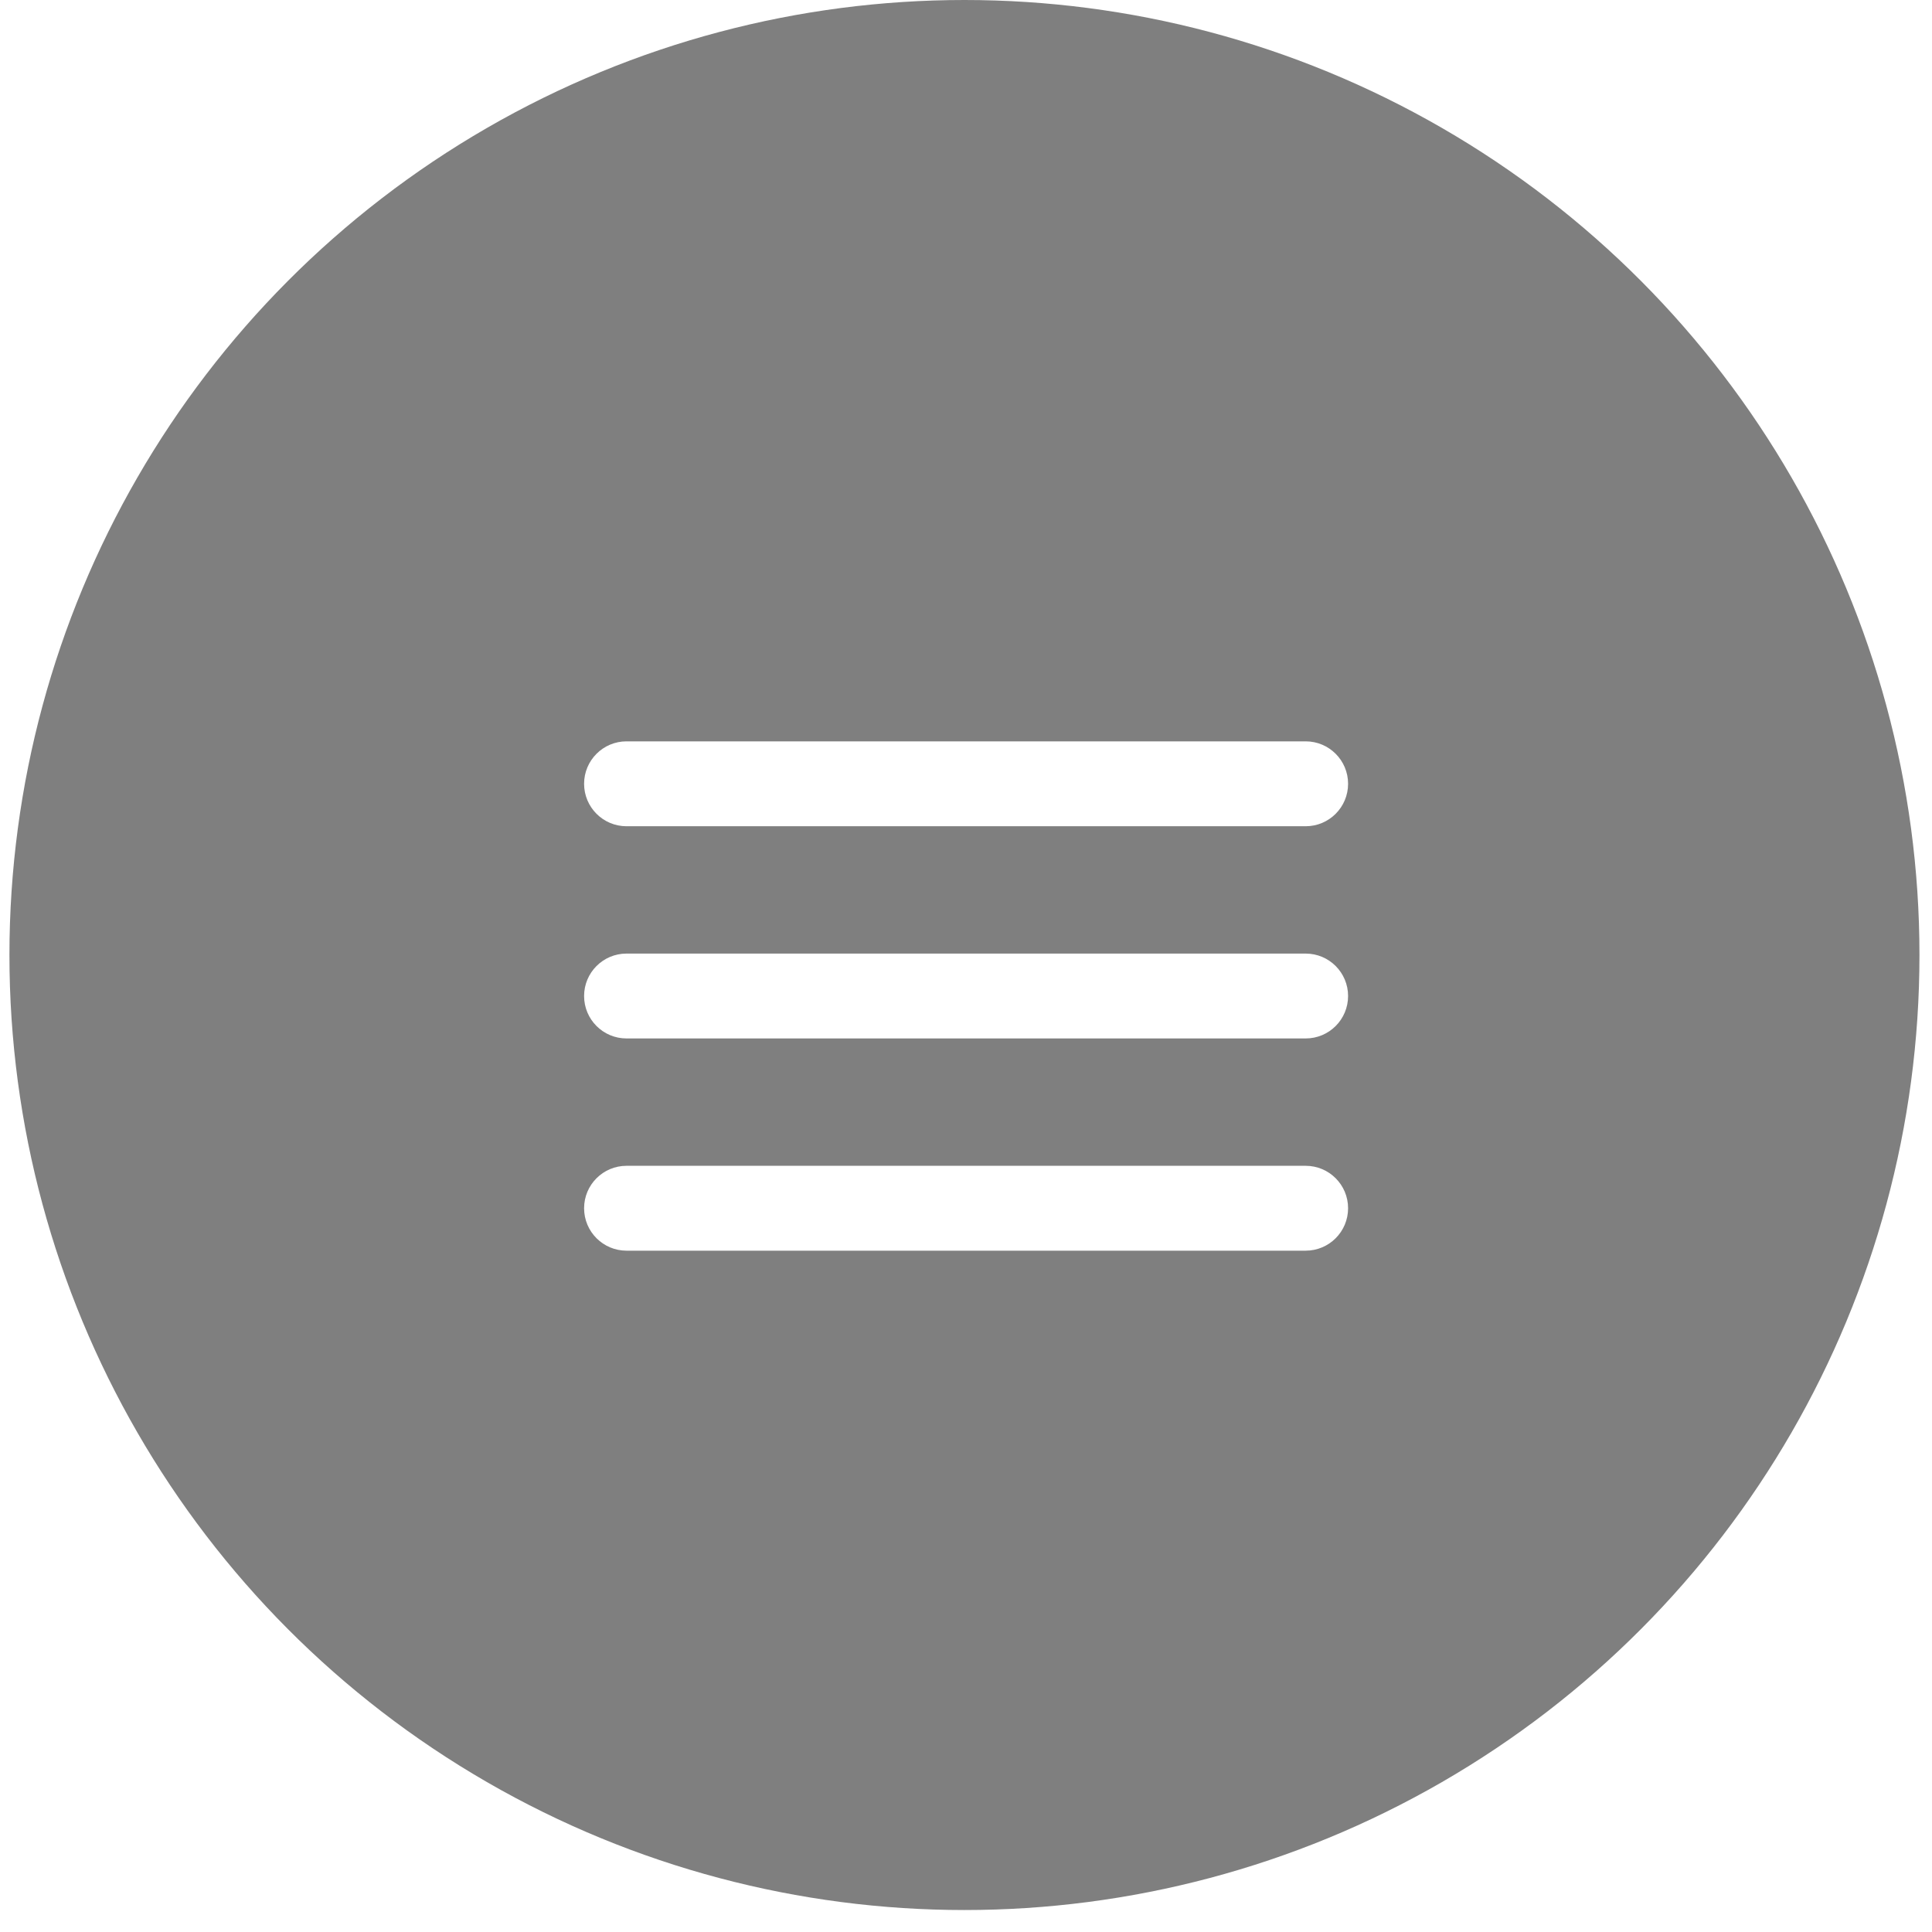 <svg width="86" height="86" viewBox="0 0 86 86" fill="none" xmlns="http://www.w3.org/2000/svg">
<g filter="url(#filter0_b)">
<circle cx="42.931" cy="42.511" r="42.511" fill="black" fill-opacity="0.5"/>
</g>
<path d="M26 34.889C26 33.846 26.846 33 27.889 33H58.119C59.163 33 60.008 33.846 60.008 34.889C60.008 35.933 59.163 36.779 58.119 36.779H27.889C26.846 36.779 26 35.933 26 34.889ZM26 44.336C26 43.293 26.846 42.447 27.889 42.447H58.119C59.163 42.447 60.008 43.293 60.008 44.336C60.008 45.38 59.163 46.225 58.119 46.225H27.889C26.846 46.225 26 45.38 26 44.336ZM26 53.783C26 52.739 26.846 51.894 27.889 51.894H58.119C59.163 51.894 60.008 52.739 60.008 53.783C60.008 54.826 59.163 55.672 58.119 55.672H27.889C26.846 55.672 26 54.826 26 53.783Z" fill="white"/>
<defs>
<filter id="filter0_b" x="-12.579" y="-13" width="111.021" height="111.021" filterUnits="userSpaceOnUse" color-interpolation-filters="sRGB">
<feFlood flood-opacity="0" result="BackgroundImageFix"/>
<feGaussianBlur in="BackgroundImage" stdDeviation="6.5"/>
<feComposite in2="SourceAlpha" operator="in" result="effect1_backgroundBlur"/>
<feBlend mode="normal" in="SourceGraphic" in2="effect1_backgroundBlur" result="shape"/>
</filter>
</defs>
</svg>
